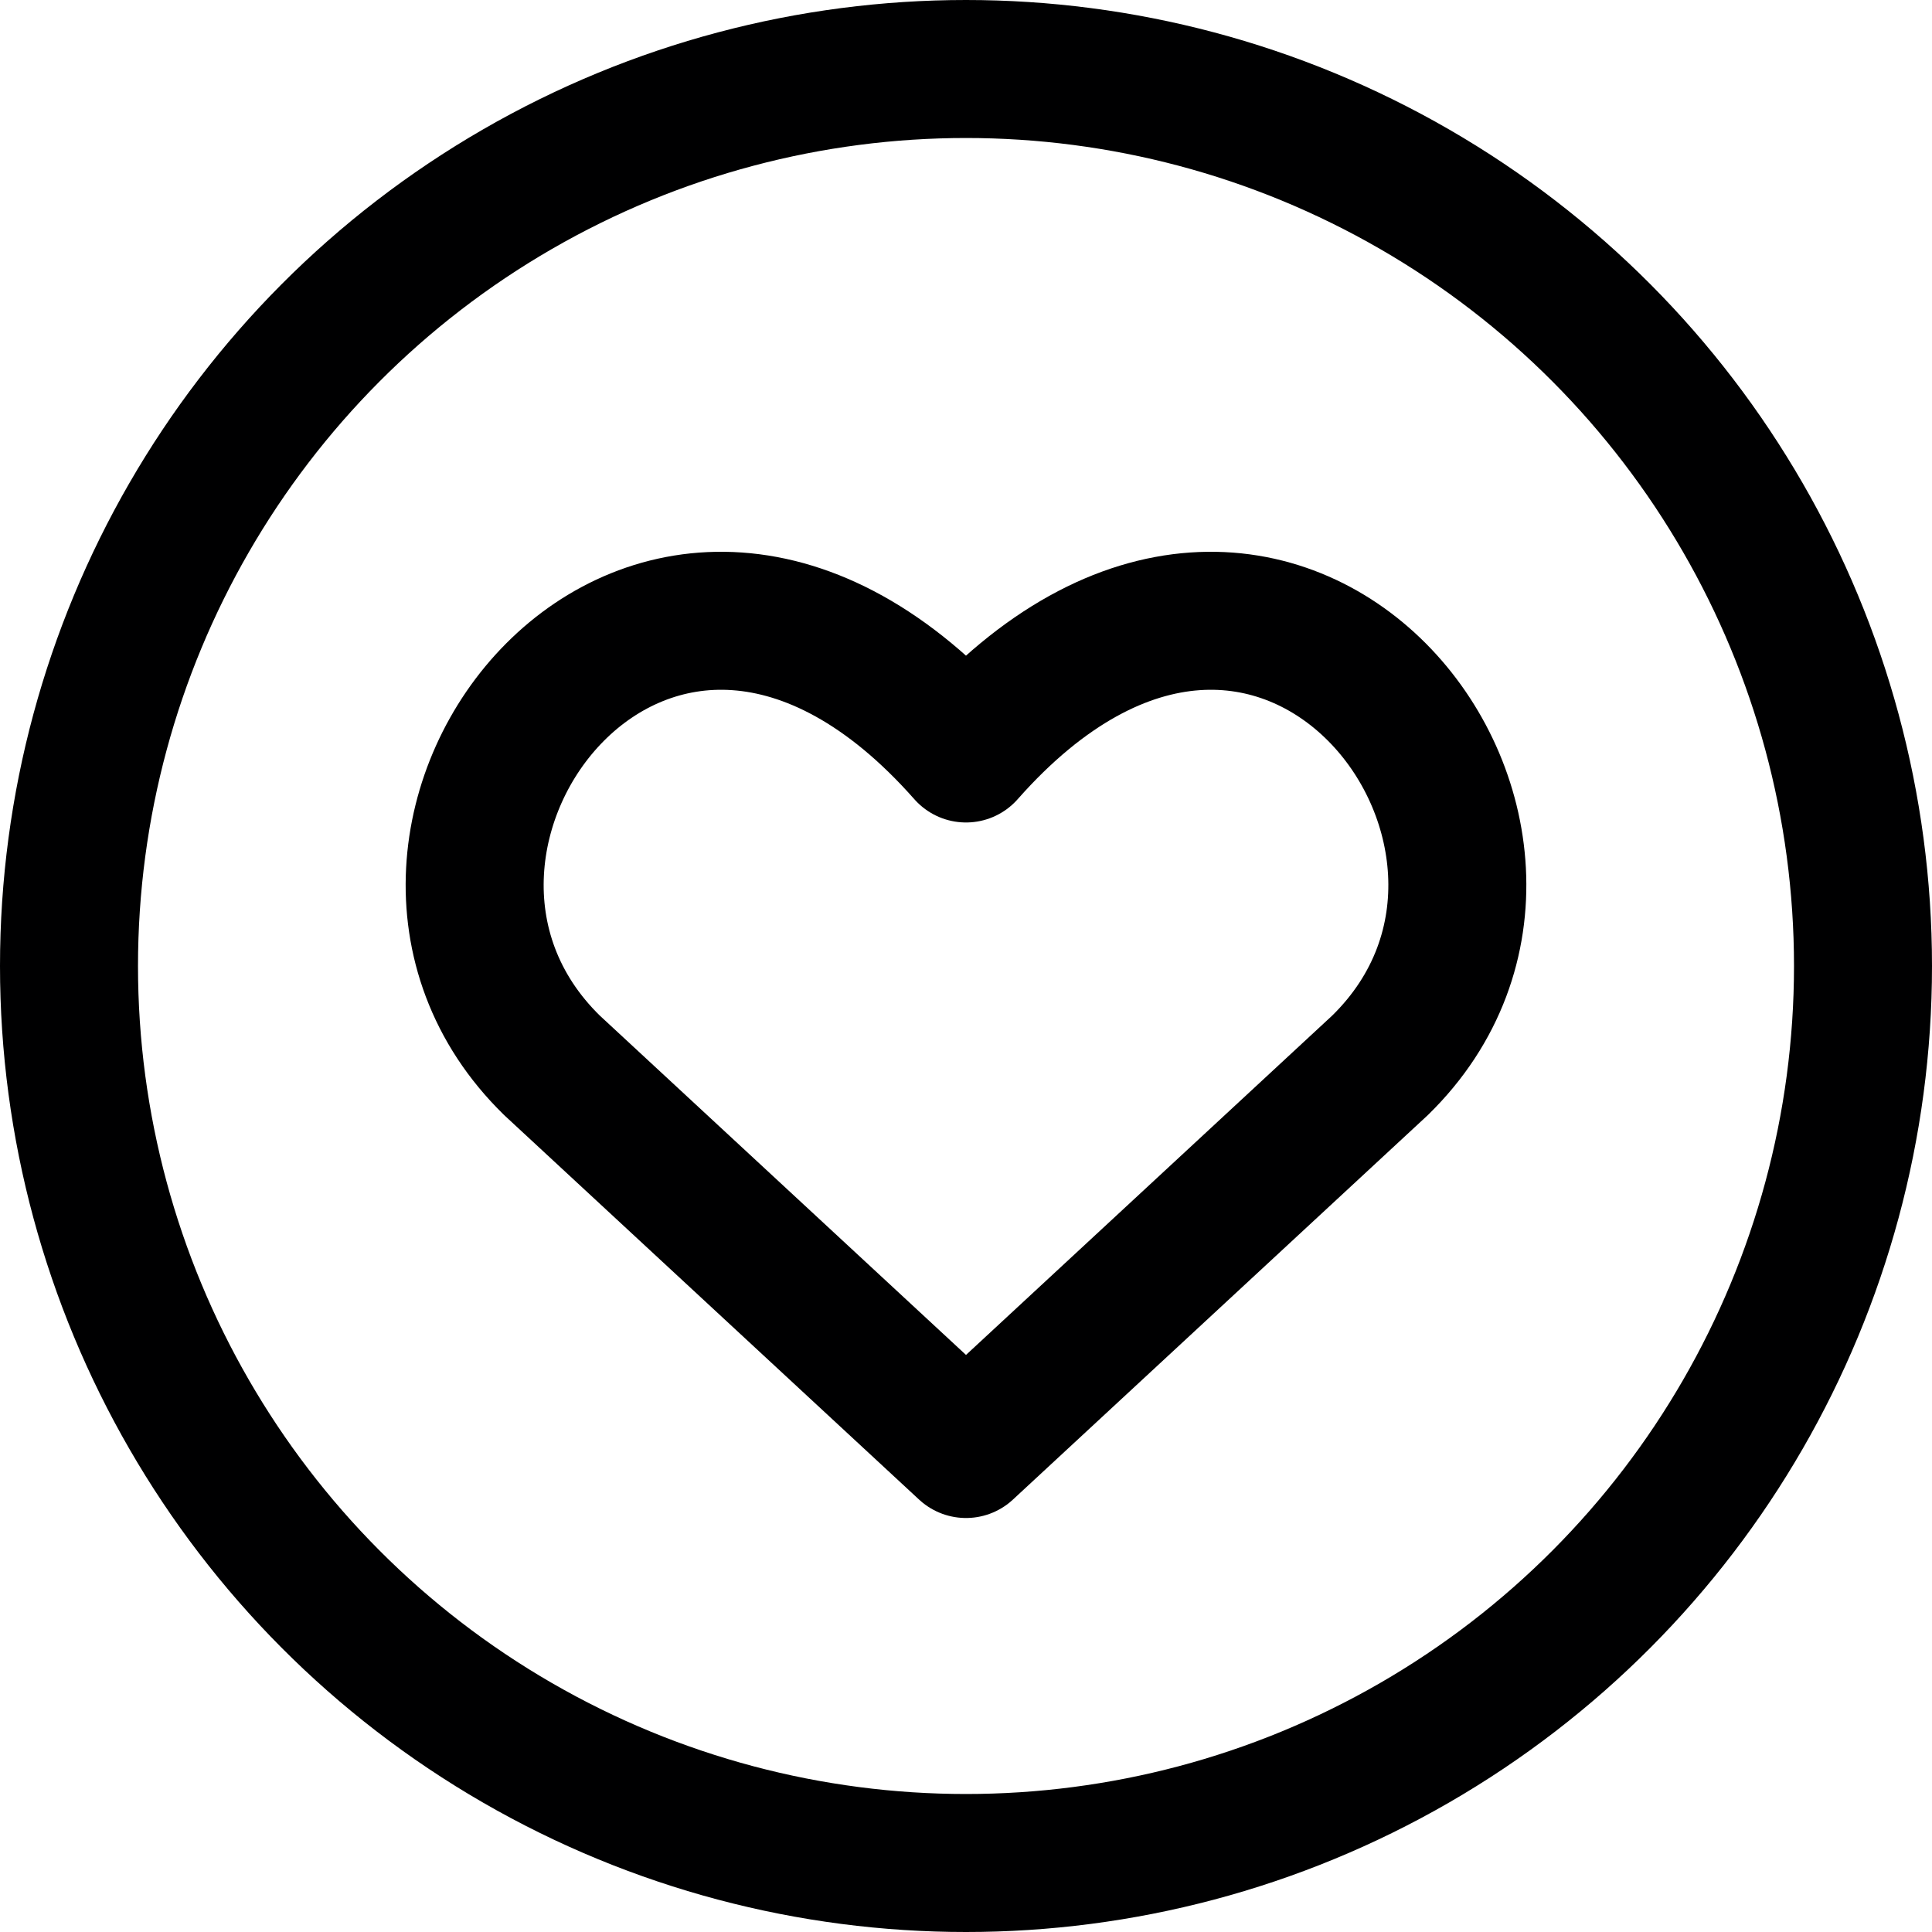 <svg xmlns="http://www.w3.org/2000/svg" viewBox="0 0 14 14">
  <g>
    <path d="M7,10.5,4,7.72C2.32,6.08,4.74,2.9,7,5.46c2.26-2.56,4.68.62,3,2.26Z" style="fill: none;stroke: #000001;stroke-linecap: round;stroke-linejoin: round"/>
    <circle cx="7" cy="7" r="6.5" style="fill: none;stroke: #000001;stroke-linecap: round;stroke-linejoin: round"/>
  </g>
</svg>
